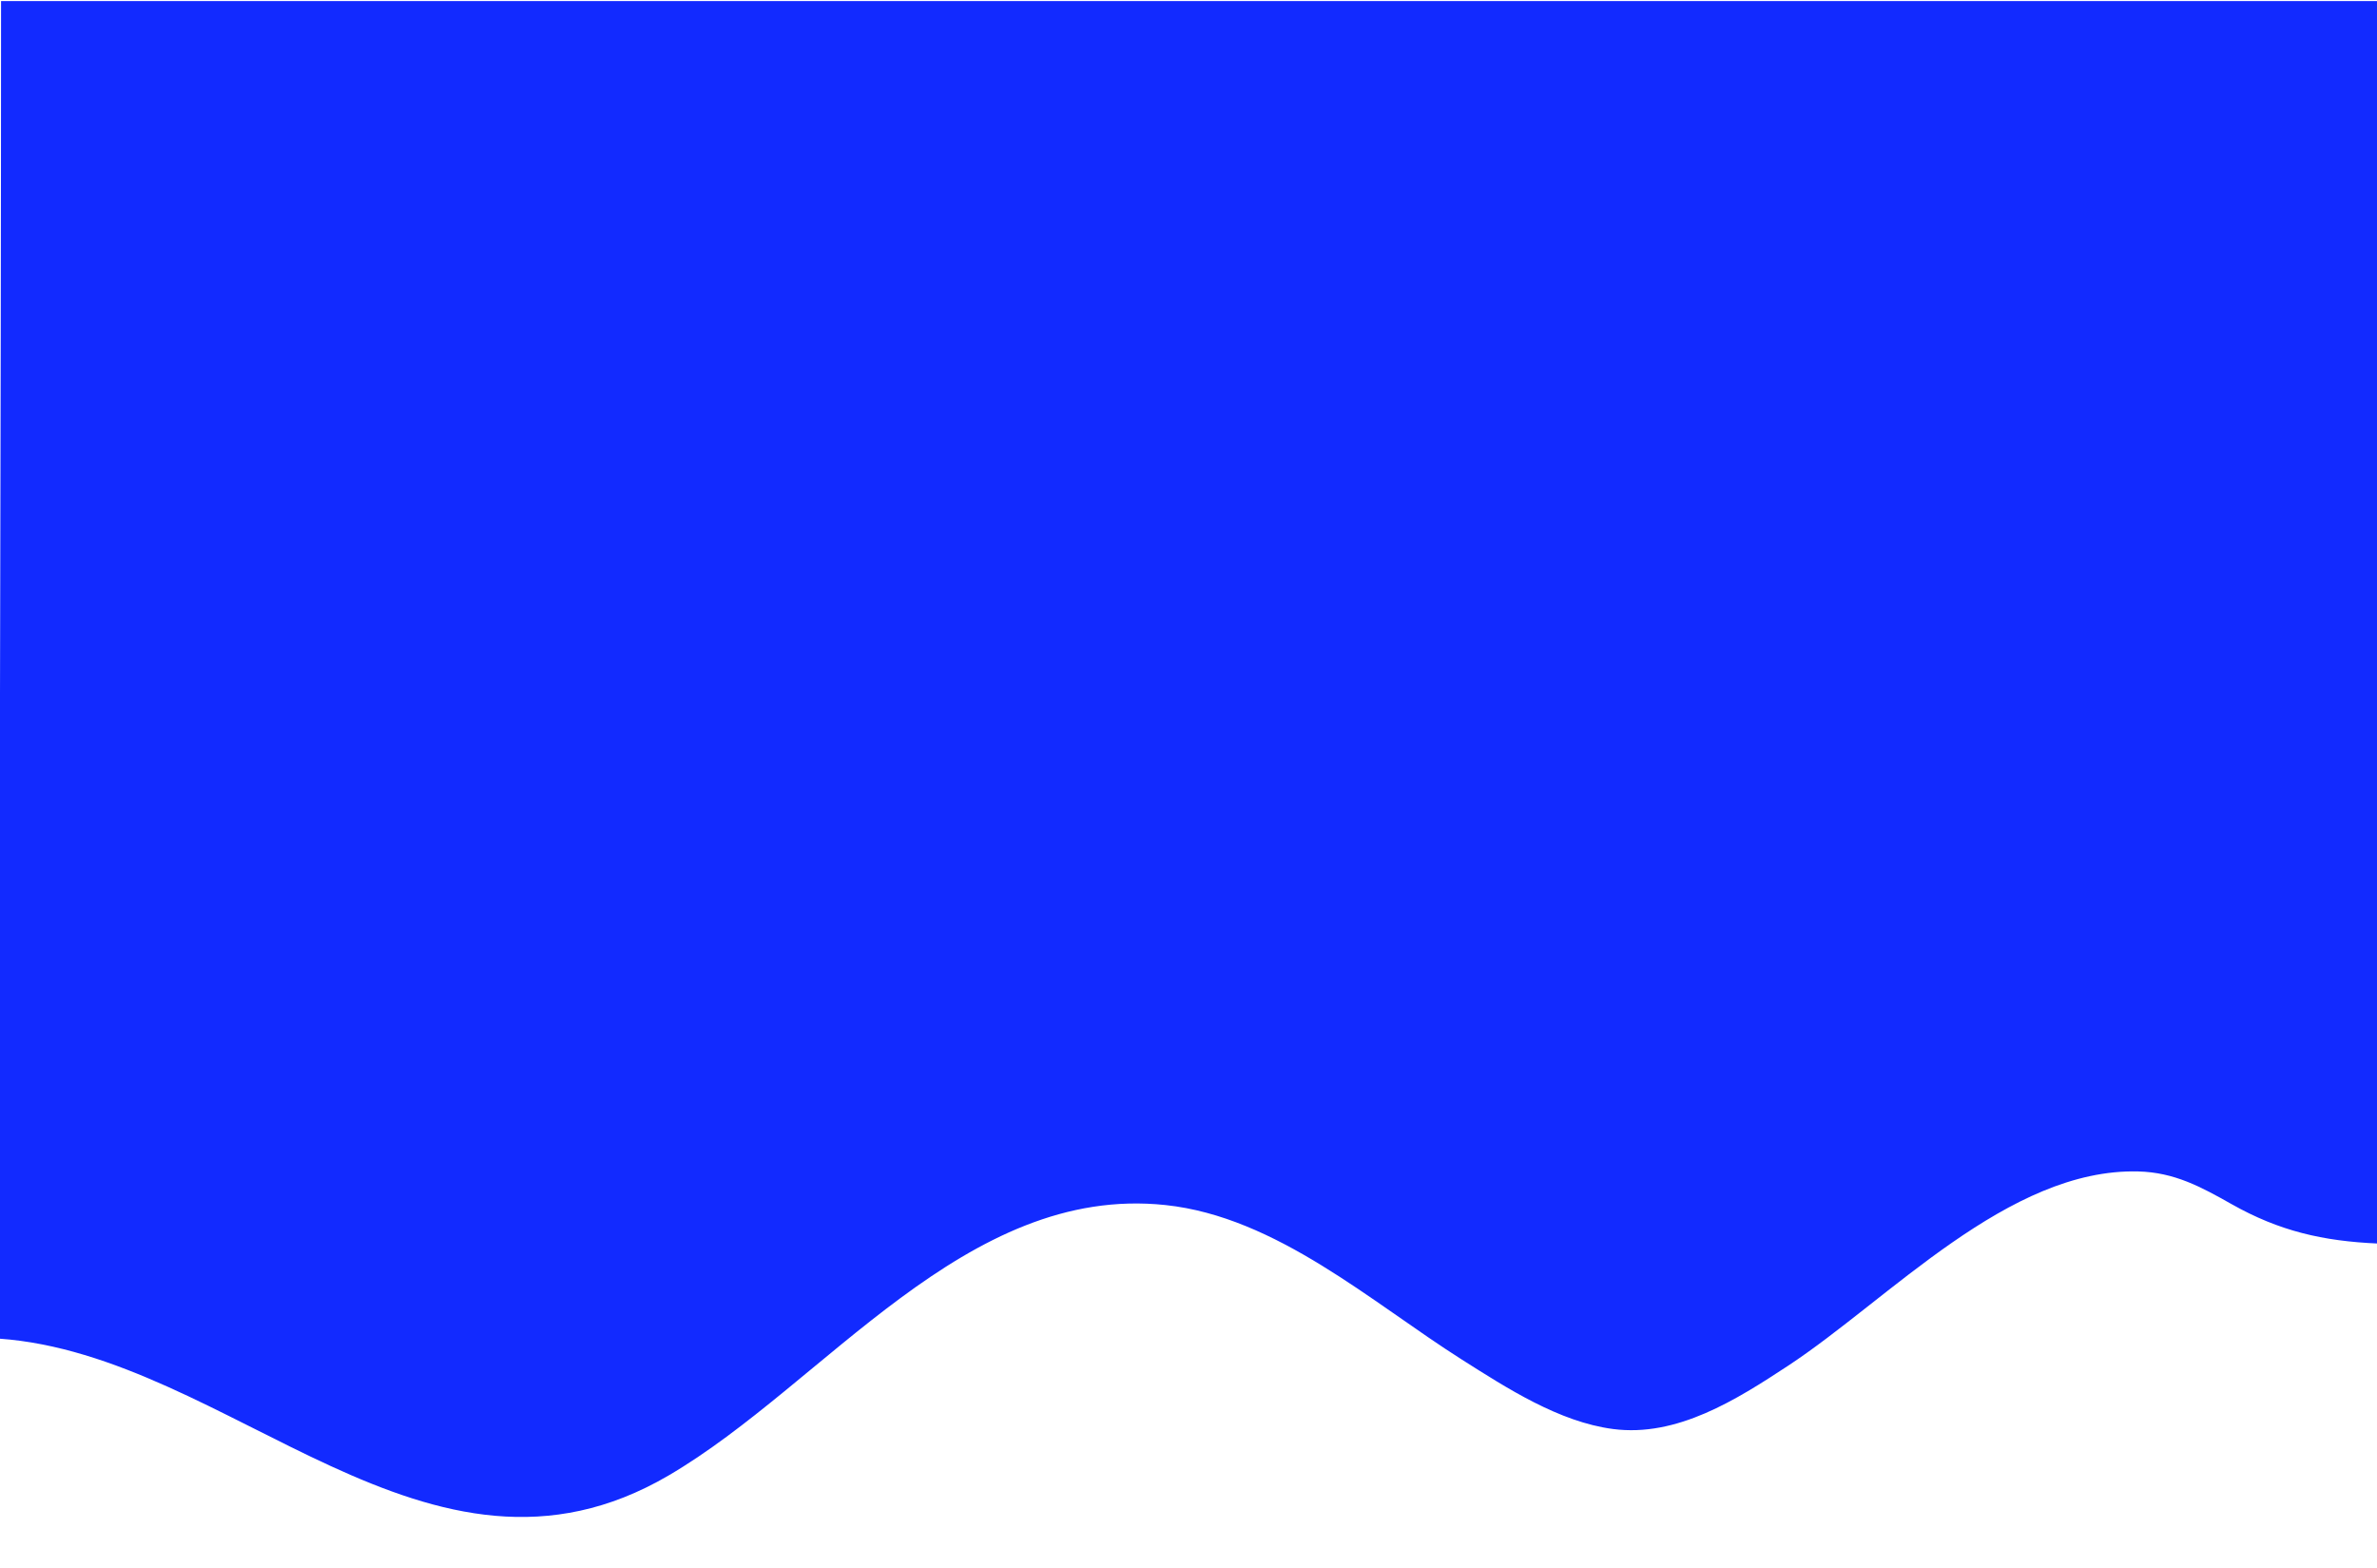 <?xml version="1.0" encoding="UTF-8"?><svg id="Layer_1" xmlns="http://www.w3.org/2000/svg" width="1125" height="742" viewBox="0 0 1125 742"><defs><style>.cls-1{fill:#122aff;}</style></defs><path class="cls-1" d="M1125.5,588.5c-26.06-1.13-46.76-5.9-69.29-18.63-14.54-8.22-27.12-15.07-44.26-15.49-61.5-1.51-117.81,60.49-165.76,92.01-24.26,15.95-52.48,33.88-82.83,29.88-25.51-3.36-50.13-19.32-71.37-32.78-42.93-27.21-87.88-67.61-140.37-73.2-94.74-10.09-161.28,84.75-235.21,127.99C202.55,764.89,109.31,641.23-.5,633.5-.43,422.5,.5,211.5,.5,.5H1125.5V588.5Z"/></svg>